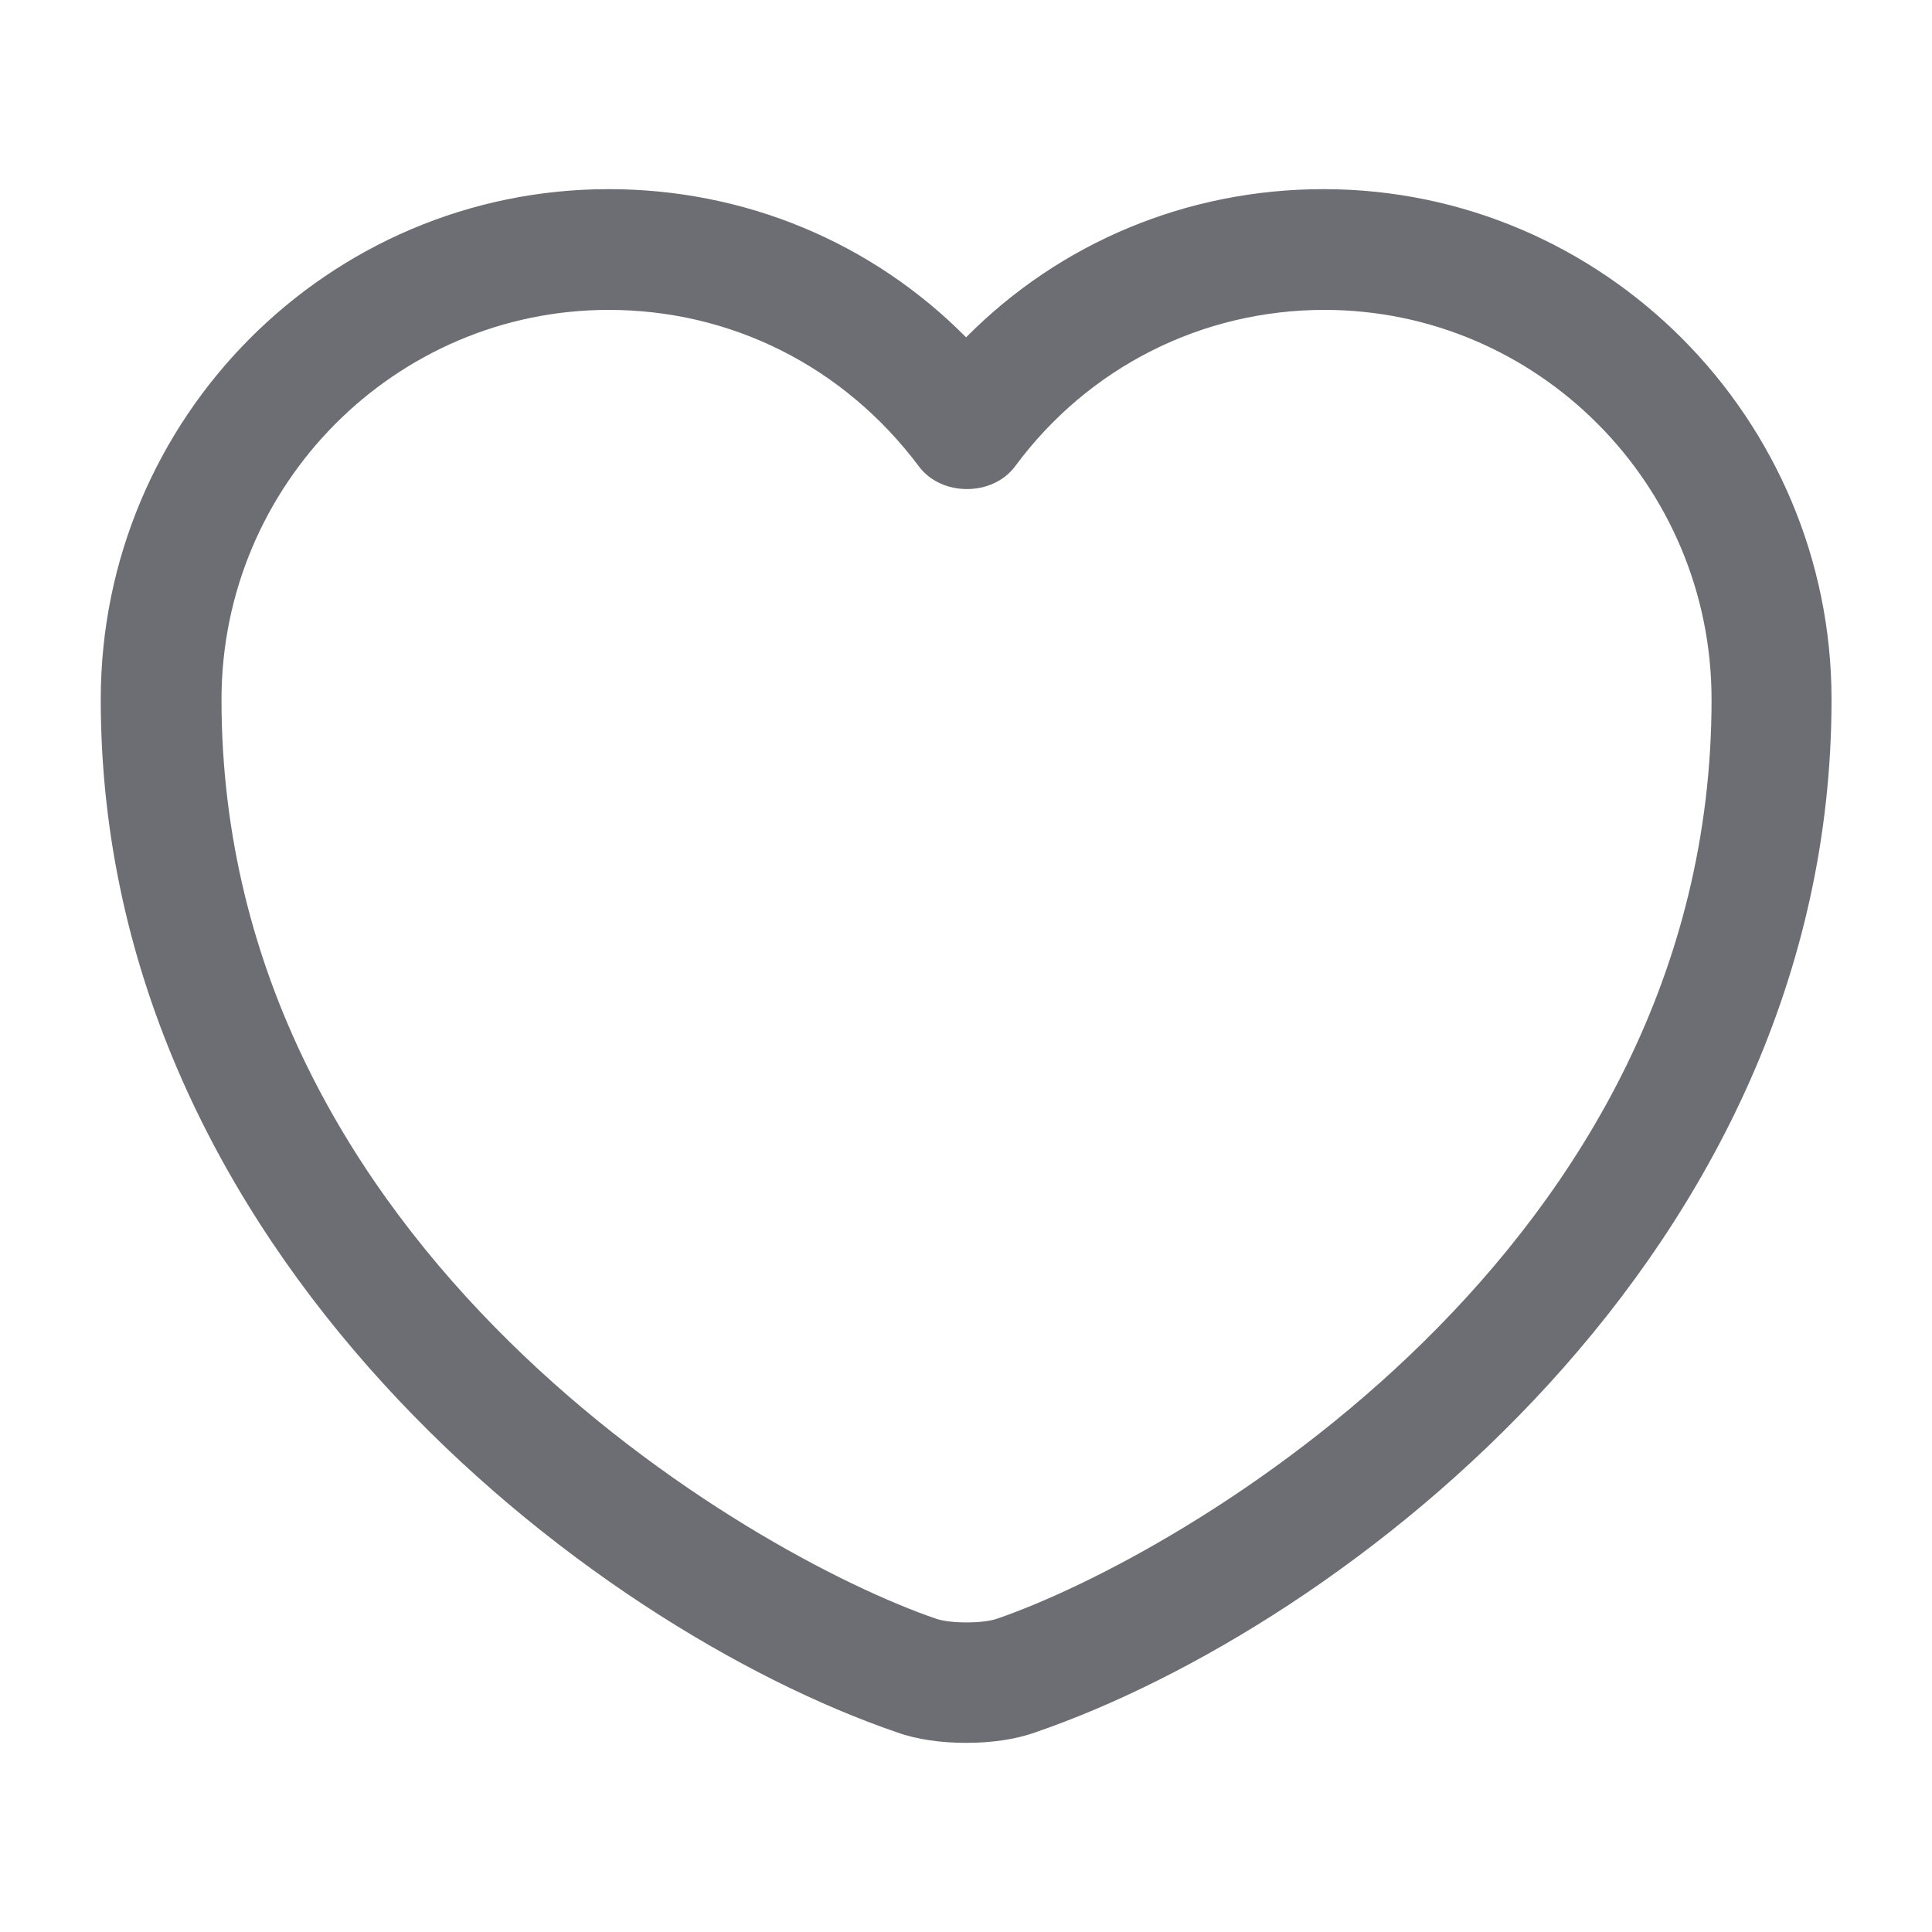 <svg width="20" height="20" viewBox="0 0 20 20" fill="none" xmlns="http://www.w3.org/2000/svg">
<path d="M10.001 18.042C9.743 18.042 9.493 18.008 9.285 17.933C6.101 16.842 1.043 12.967 1.043 7.242C1.043 4.325 3.401 1.958 6.301 1.958C7.71 1.958 9.026 2.508 10.001 3.492C10.976 2.508 12.293 1.958 13.701 1.958C16.601 1.958 18.96 4.333 18.96 7.242C18.96 12.975 13.901 16.842 10.718 17.933C10.51 18.008 10.26 18.042 10.001 18.042ZM6.301 3.208C4.093 3.208 2.293 5.017 2.293 7.242C2.293 12.933 7.768 16.1 9.693 16.758C9.843 16.808 10.168 16.808 10.318 16.758C12.235 16.1 17.718 12.942 17.718 7.242C17.718 5.017 15.918 3.208 13.71 3.208C12.443 3.208 11.268 3.8 10.51 4.825C10.276 5.142 9.743 5.142 9.51 4.825C8.735 3.792 7.568 3.208 6.301 3.208Z" fill="#6D6D74"/>
</svg>

